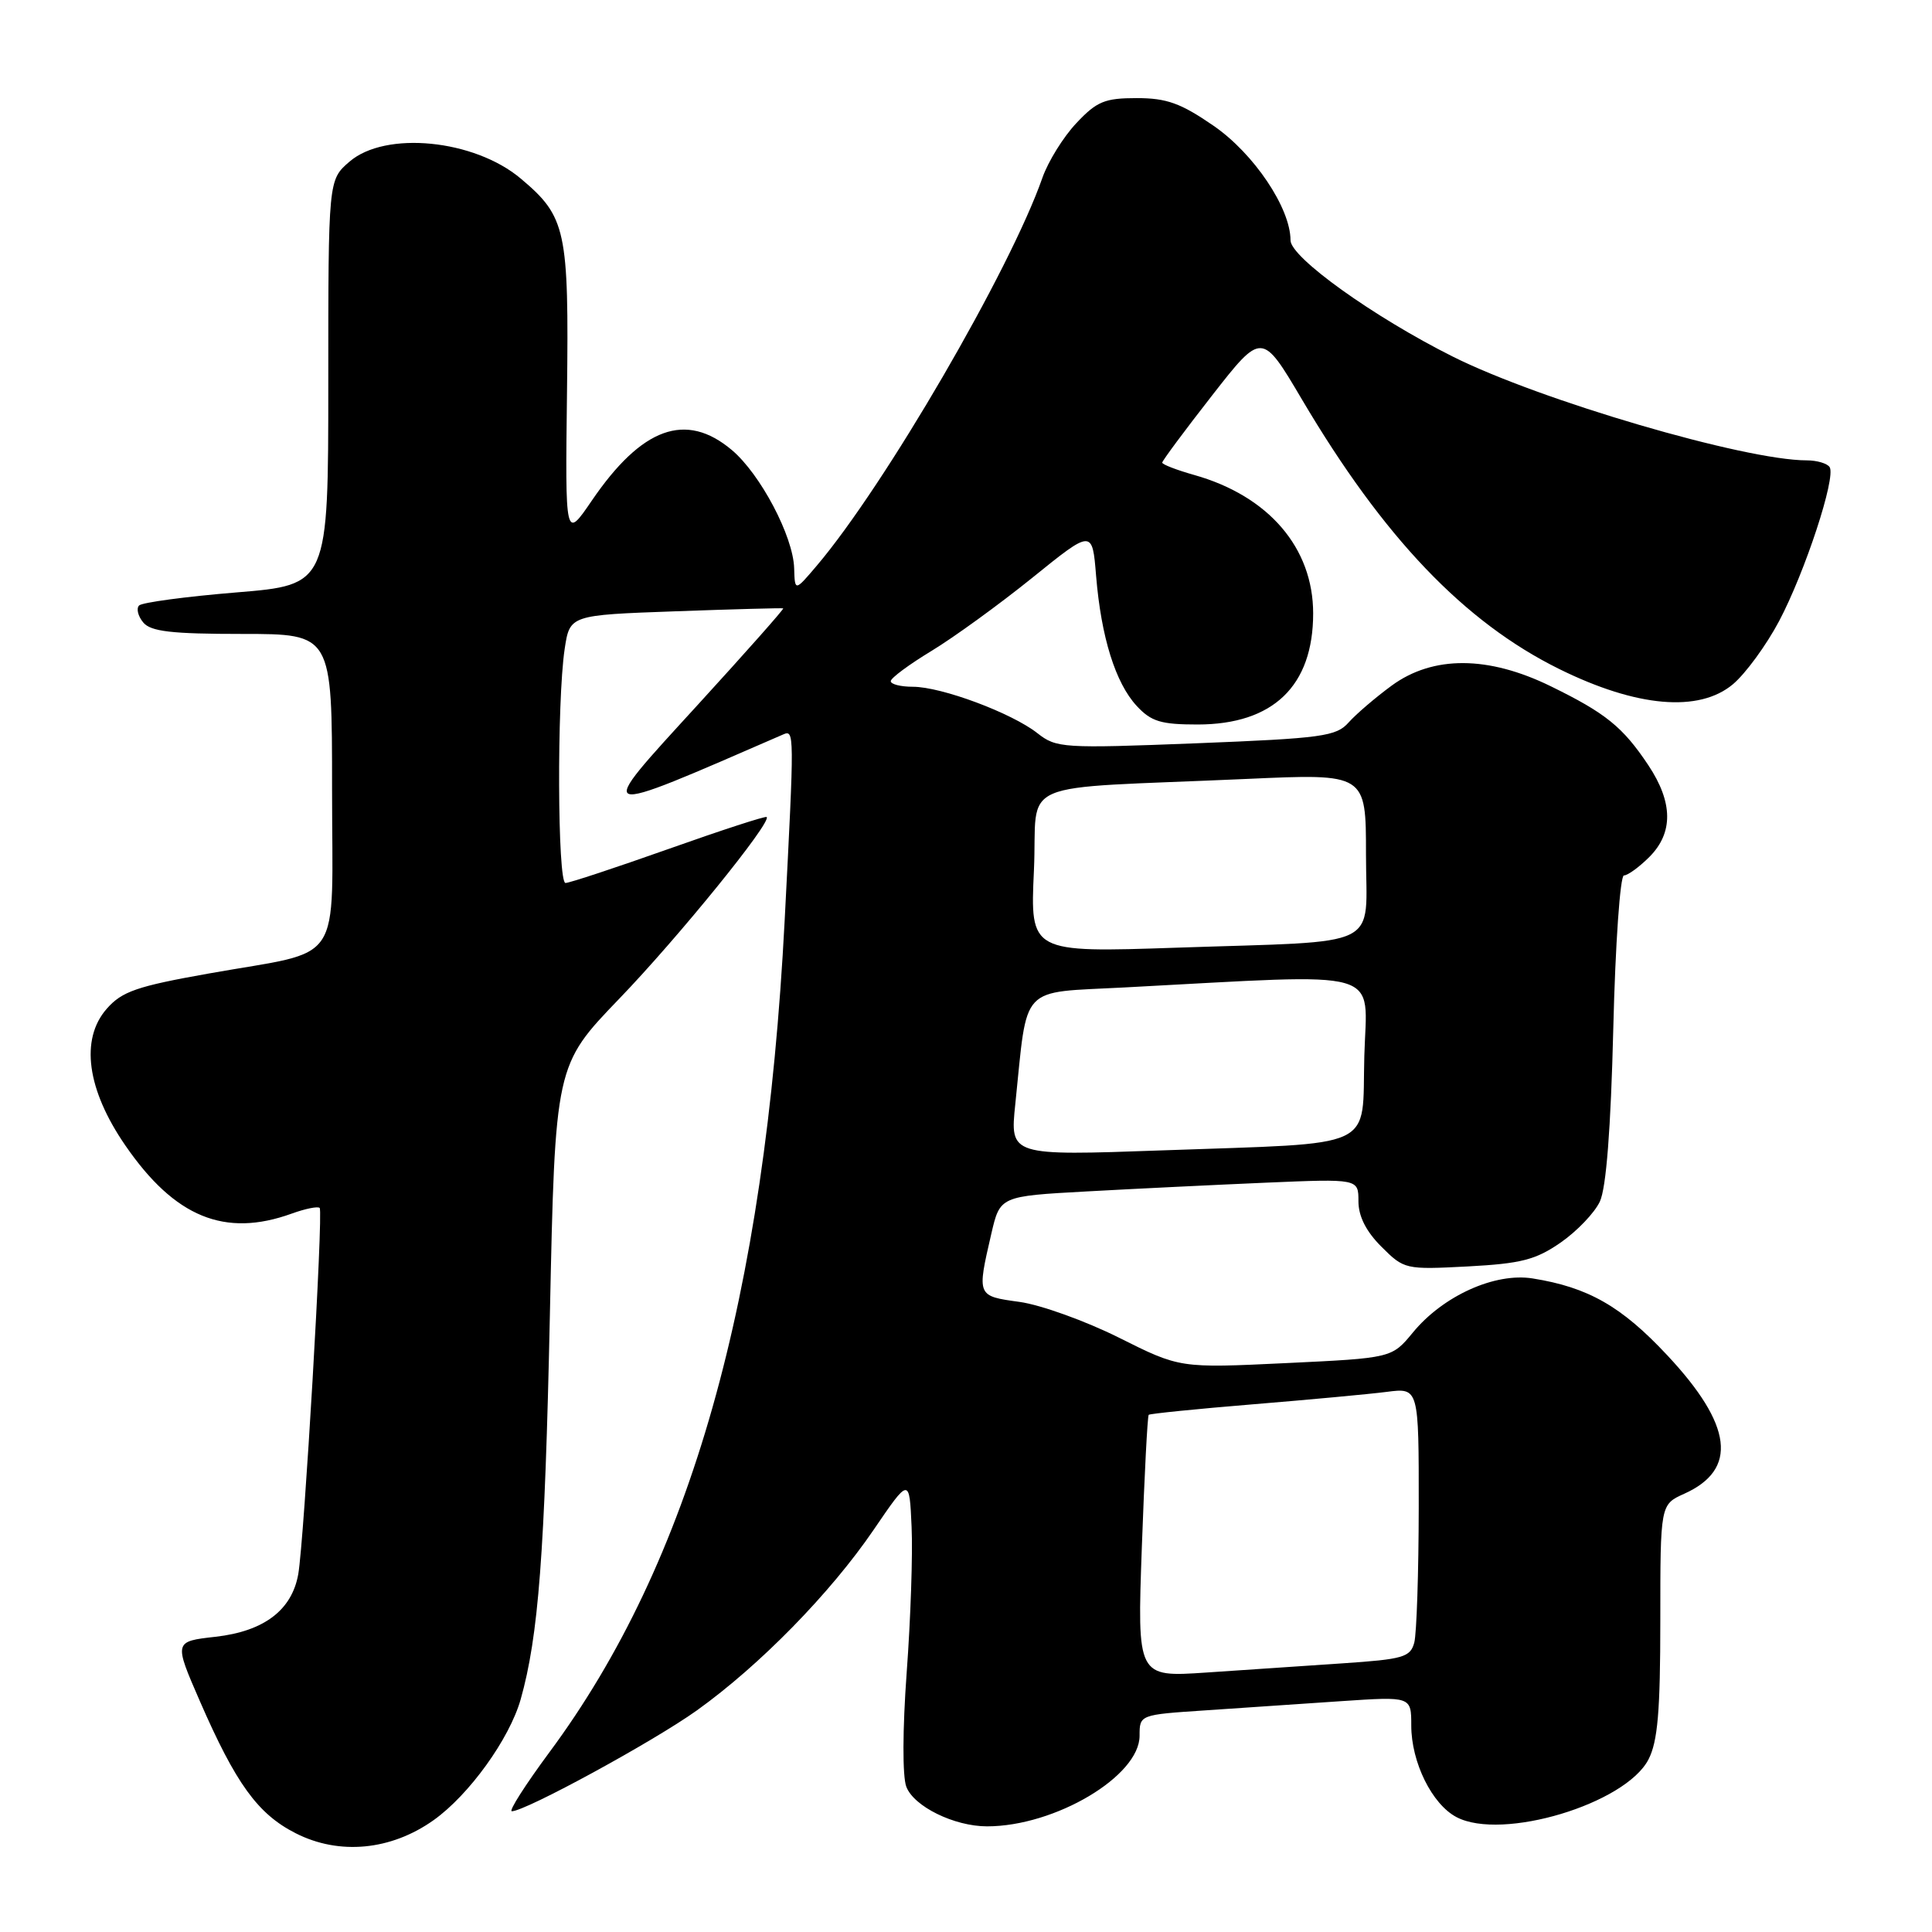 <?xml version="1.0" encoding="UTF-8" standalone="no"?>
<!DOCTYPE svg PUBLIC "-//W3C//DTD SVG 1.1//EN" "http://www.w3.org/Graphics/SVG/1.1/DTD/svg11.dtd" >
<svg xmlns="http://www.w3.org/2000/svg" xmlns:xlink="http://www.w3.org/1999/xlink" version="1.1" viewBox="0 0 256 256">
 <g >
 <path fill="currentColor"
d=" M 57.47 241.17 C 62.17 237.82 67.50 230.42 68.99 225.18 C 71.35 216.82 72.19 205.83 72.86 174.33 C 73.56 141.16 73.56 141.16 82.06 132.33 C 89.84 124.26 102.27 108.94 101.59 108.26 C 101.44 108.10 95.58 110.01 88.59 112.49 C 81.59 114.97 75.45 117.00 74.93 117.00 C 73.87 117.00 73.78 92.93 74.82 86.00 C 75.50 81.50 75.50 81.50 89.50 81.00 C 97.20 80.72 103.62 80.55 103.78 80.61 C 103.93 80.67 98.83 86.42 92.46 93.39 C 78.60 108.55 78.23 108.42 103.75 97.33 C 105.27 96.67 105.27 96.85 103.97 122.00 C 101.36 172.15 91.52 206.95 72.78 232.21 C 69.61 236.50 67.37 240.00 67.82 240.00 C 69.62 240.00 86.61 230.74 92.35 226.63 C 100.68 220.66 110.03 211.11 115.76 202.71 C 120.50 195.76 120.50 195.76 120.79 202.30 C 120.96 205.90 120.66 214.59 120.14 221.62 C 119.59 229.17 119.57 235.36 120.09 236.75 C 121.09 239.37 126.44 242.00 130.79 242.00 C 139.80 242.00 151.00 235.35 151.00 230.00 C 151.00 227.21 151.00 227.21 159.75 226.63 C 164.56 226.30 172.66 225.76 177.75 225.41 C 187.00 224.79 187.00 224.79 187.00 228.64 C 187.00 233.51 189.75 239.08 193.00 240.78 C 199.03 243.95 215.38 239.03 218.43 233.14 C 219.66 230.76 220.00 226.75 220.00 214.73 C 220.00 199.36 220.00 199.36 223.17 197.93 C 230.31 194.72 229.59 188.84 220.93 179.59 C 214.86 173.09 210.44 170.57 203.08 169.40 C 198.09 168.60 191.21 171.70 187.21 176.57 C 184.42 179.95 184.42 179.95 170.38 180.62 C 156.34 181.29 156.34 181.29 148.27 177.25 C 143.83 175.03 137.90 172.90 135.10 172.51 C 129.43 171.73 129.44 171.76 131.35 163.50 C 132.51 158.50 132.51 158.50 144.00 157.87 C 150.33 157.52 161.01 157.00 167.75 156.71 C 180.00 156.19 180.00 156.19 180.00 159.17 C 180.00 161.16 181.01 163.17 183.05 165.20 C 186.05 168.20 186.22 168.24 194.48 167.81 C 201.56 167.43 203.48 166.94 206.79 164.65 C 208.95 163.15 211.29 160.71 211.99 159.21 C 212.83 157.42 213.44 149.62 213.77 136.25 C 214.04 125.11 214.68 116.00 215.18 116.00 C 215.68 116.00 217.20 114.90 218.55 113.55 C 221.74 110.35 221.69 106.32 218.41 101.39 C 215.03 96.32 212.76 94.49 205.50 90.94 C 197.19 86.87 189.88 86.84 184.40 90.85 C 182.26 92.42 179.69 94.62 178.70 95.73 C 177.07 97.57 175.22 97.83 158.50 98.49 C 140.83 99.18 139.98 99.13 137.46 97.15 C 134.05 94.47 124.75 91.00 120.96 91.00 C 119.33 91.00 118.01 90.66 118.03 90.25 C 118.04 89.84 120.47 88.04 123.43 86.25 C 126.38 84.46 132.38 80.11 136.77 76.57 C 144.74 70.13 144.74 70.13 145.24 76.32 C 145.91 84.43 147.80 90.49 150.62 93.54 C 152.54 95.61 153.82 96.00 158.70 96.00 C 168.70 95.99 174.00 90.90 174.00 81.28 C 174.00 72.59 168.10 65.72 158.25 62.94 C 155.91 62.28 154.00 61.54 154.00 61.30 C 154.00 61.06 156.97 57.06 160.60 52.41 C 167.21 43.95 167.21 43.95 172.52 52.94 C 183.32 71.22 194.02 82.43 206.61 88.65 C 216.87 93.72 225.13 94.44 229.63 90.66 C 231.30 89.25 234.05 85.49 235.74 82.30 C 239.18 75.79 243.29 63.28 242.44 61.90 C 242.13 61.41 240.76 61.00 239.40 61.00 C 231.19 61.00 204.10 53.06 192.50 47.25 C 182.03 42.01 171.00 34.11 171.00 31.84 C 171.00 27.57 166.15 20.35 160.81 16.67 C 156.46 13.67 154.59 13.00 150.61 13.00 C 146.38 13.00 145.32 13.44 142.62 16.32 C 140.90 18.14 138.88 21.40 138.12 23.57 C 133.83 35.82 117.25 64.32 108.24 74.94 C 105.32 78.38 105.32 78.38 105.23 75.30 C 105.11 71.07 100.76 62.82 96.97 59.63 C 90.88 54.50 85.04 56.62 78.40 66.36 C 74.89 71.50 74.89 71.50 75.13 52.00 C 75.39 30.46 75.02 28.72 69.00 23.66 C 62.84 18.47 51.07 17.31 46.31 21.42 C 43.50 23.84 43.50 23.84 43.50 50.67 C 43.50 77.50 43.50 77.50 31.32 78.50 C 24.63 79.05 18.82 79.83 18.43 80.23 C 18.04 80.63 18.28 81.64 18.98 82.48 C 19.98 83.68 22.70 84.00 32.12 84.00 C 44.00 84.00 44.00 84.00 44.00 104.52 C 44.00 128.48 45.81 125.76 27.69 128.99 C 18.12 130.69 16.16 131.37 14.14 133.67 C 10.60 137.71 11.51 144.38 16.61 151.78 C 23.16 161.30 29.79 164.01 38.65 160.81 C 40.47 160.15 42.13 159.82 42.36 160.06 C 42.85 160.59 40.30 204.16 39.52 208.59 C 38.67 213.36 34.98 216.15 28.57 216.88 C 23.04 217.50 23.04 217.50 26.47 225.38 C 31.25 236.35 34.15 240.36 39.17 242.91 C 44.94 245.85 51.81 245.20 57.47 241.17 Z  M 151.30 204.99 C 151.64 195.51 152.05 187.62 152.21 187.47 C 152.37 187.32 158.57 186.69 166.00 186.08 C 173.43 185.47 181.41 184.73 183.75 184.43 C 188.00 183.88 188.00 183.88 187.99 199.69 C 187.98 208.38 187.71 216.47 187.40 217.65 C 186.88 219.59 185.93 219.86 177.91 220.40 C 173.01 220.73 164.88 221.28 159.84 221.62 C 150.68 222.24 150.68 222.24 151.30 204.99 Z  M 134.53 146.32 C 136.20 130.23 134.93 131.59 149.03 130.84 C 184.09 128.99 181.10 128.14 180.78 139.91 C 180.44 152.54 182.90 151.39 154.02 152.43 C 133.82 153.15 133.82 153.15 134.53 146.32 Z  M 137.00 115.36 C 137.57 102.97 133.73 104.62 165.25 103.21 C 181.00 102.50 181.00 102.50 181.00 113.17 C 181.00 125.94 183.66 124.63 156.00 125.57 C 136.50 126.23 136.50 126.23 137.00 115.36 Z "/>
</g>
</svg>